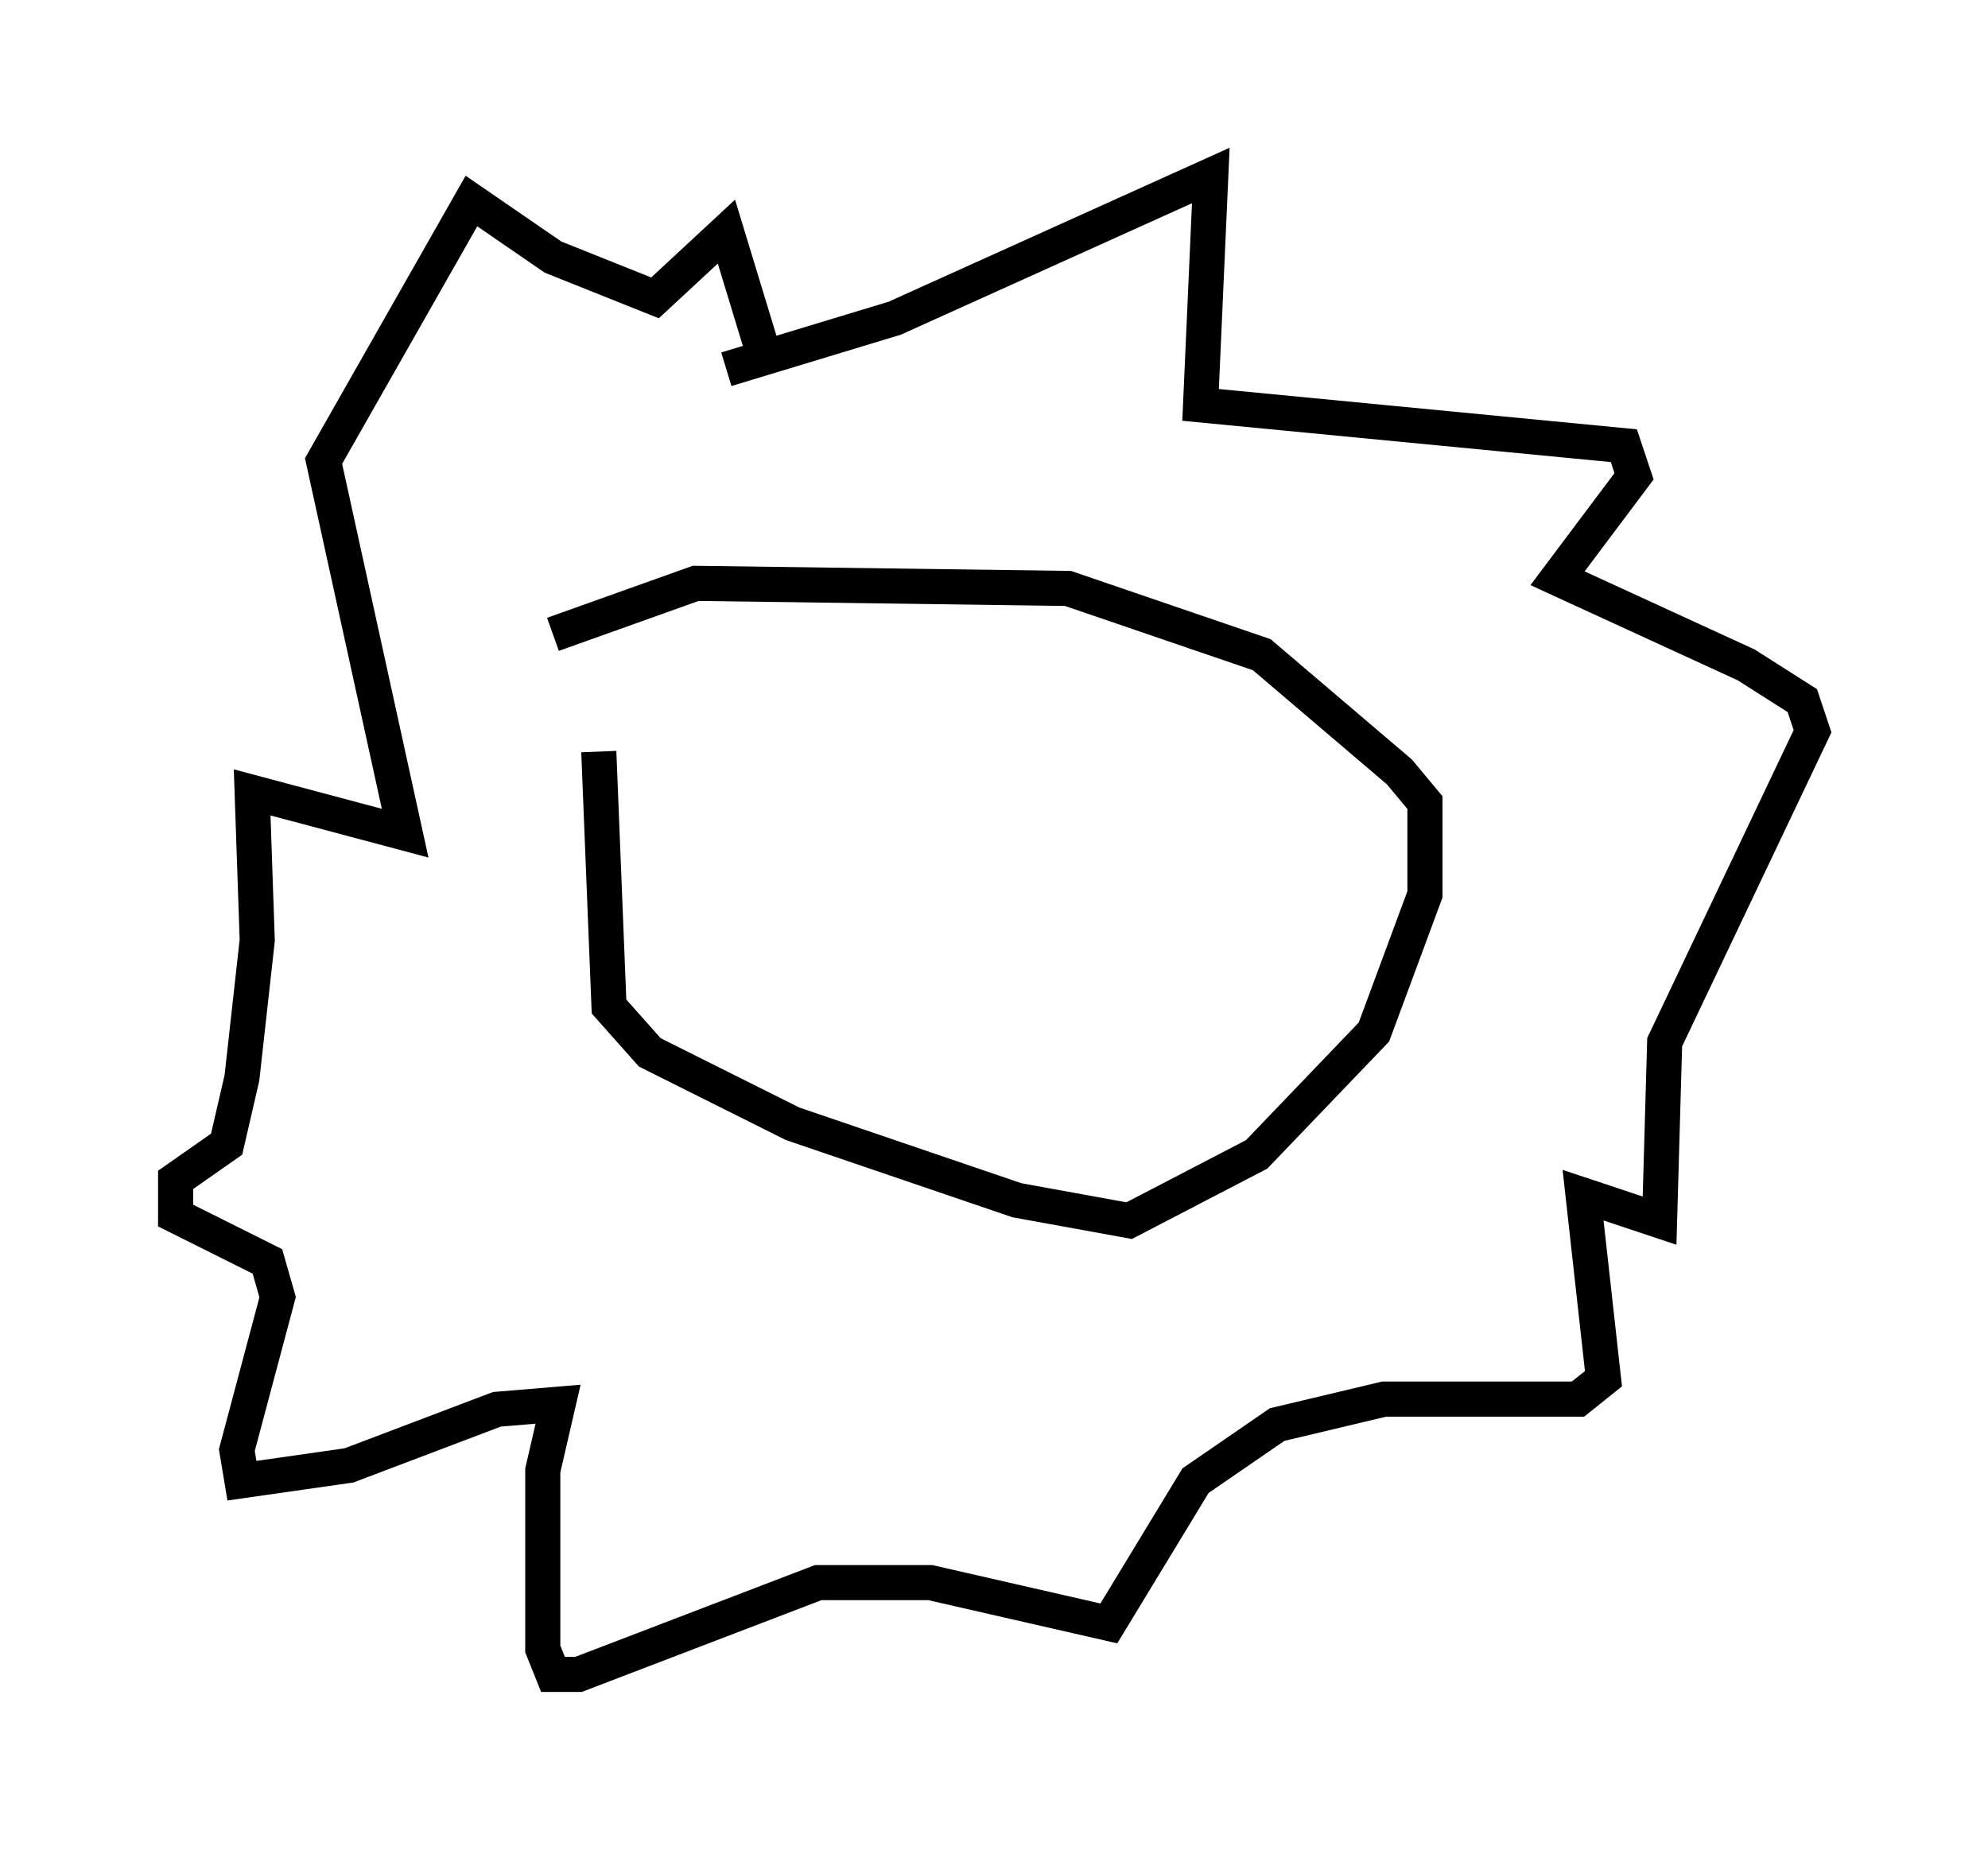 <?xml version="1.0" encoding="utf-8" ?>
<svg baseProfile="full" height="52.704" version="1.1" width="56.626" xmlns="http://www.w3.org/2000/svg" xmlns:ev="http://www.w3.org/2001/xml-events" xmlns:xlink="http://www.w3.org/1999/xlink"><defs /><rect fill="white" height="52.704" width="56.626" x="0" y="0" /><path d="M17.782, 17.346 m-0.726, 4.067 l0.291, 7.263 1.162, 1.307 l4.067, 2.034 6.391, 2.179 l3.196, 0.581 3.631, -1.888 l3.341, -3.486 1.453, -3.922 l0.0, -2.615 -0.726, -0.872 l-3.922, -3.341 -5.52, -1.888 l-10.603, -0.145 -4.067, 1.453 m4.939, -7.553 l4.793, -1.453 9.006, -4.067 l-0.291, 6.536 12.056, 1.162 l0.291, 0.872 -2.179, 2.905 l5.374, 2.469 1.598, 1.017 l0.291, 0.872 -4.212, 8.86 l-0.145, 5.084 -2.179, -0.726 l0.581, 5.229 -0.726, 0.581 l-5.52, 0.0 -3.05, 0.726 l-2.324, 1.598 -2.469, 4.067 l-5.084, -1.162 -3.196, 0.0 l-6.827, 2.615 -0.726, 0.0 l-0.291, -0.726 0.0, -5.084 l0.436, -1.888 -1.743, 0.145 l-4.212, 1.598 -3.05, 0.436 l-0.145, -0.872 1.162, -4.358 l-0.291, -1.017 -2.615, -1.307 l0.0, -1.017 1.453, -1.017 l0.436, -1.888 0.436, -3.922 l-0.145, -4.212 4.358, 1.162 l-2.324, -10.603 4.212, -7.408 l2.324, 1.598 2.905, 1.162 l2.034, -1.888 1.017, 3.341 " fill="none" stroke="black" stroke-width="1" /></svg>